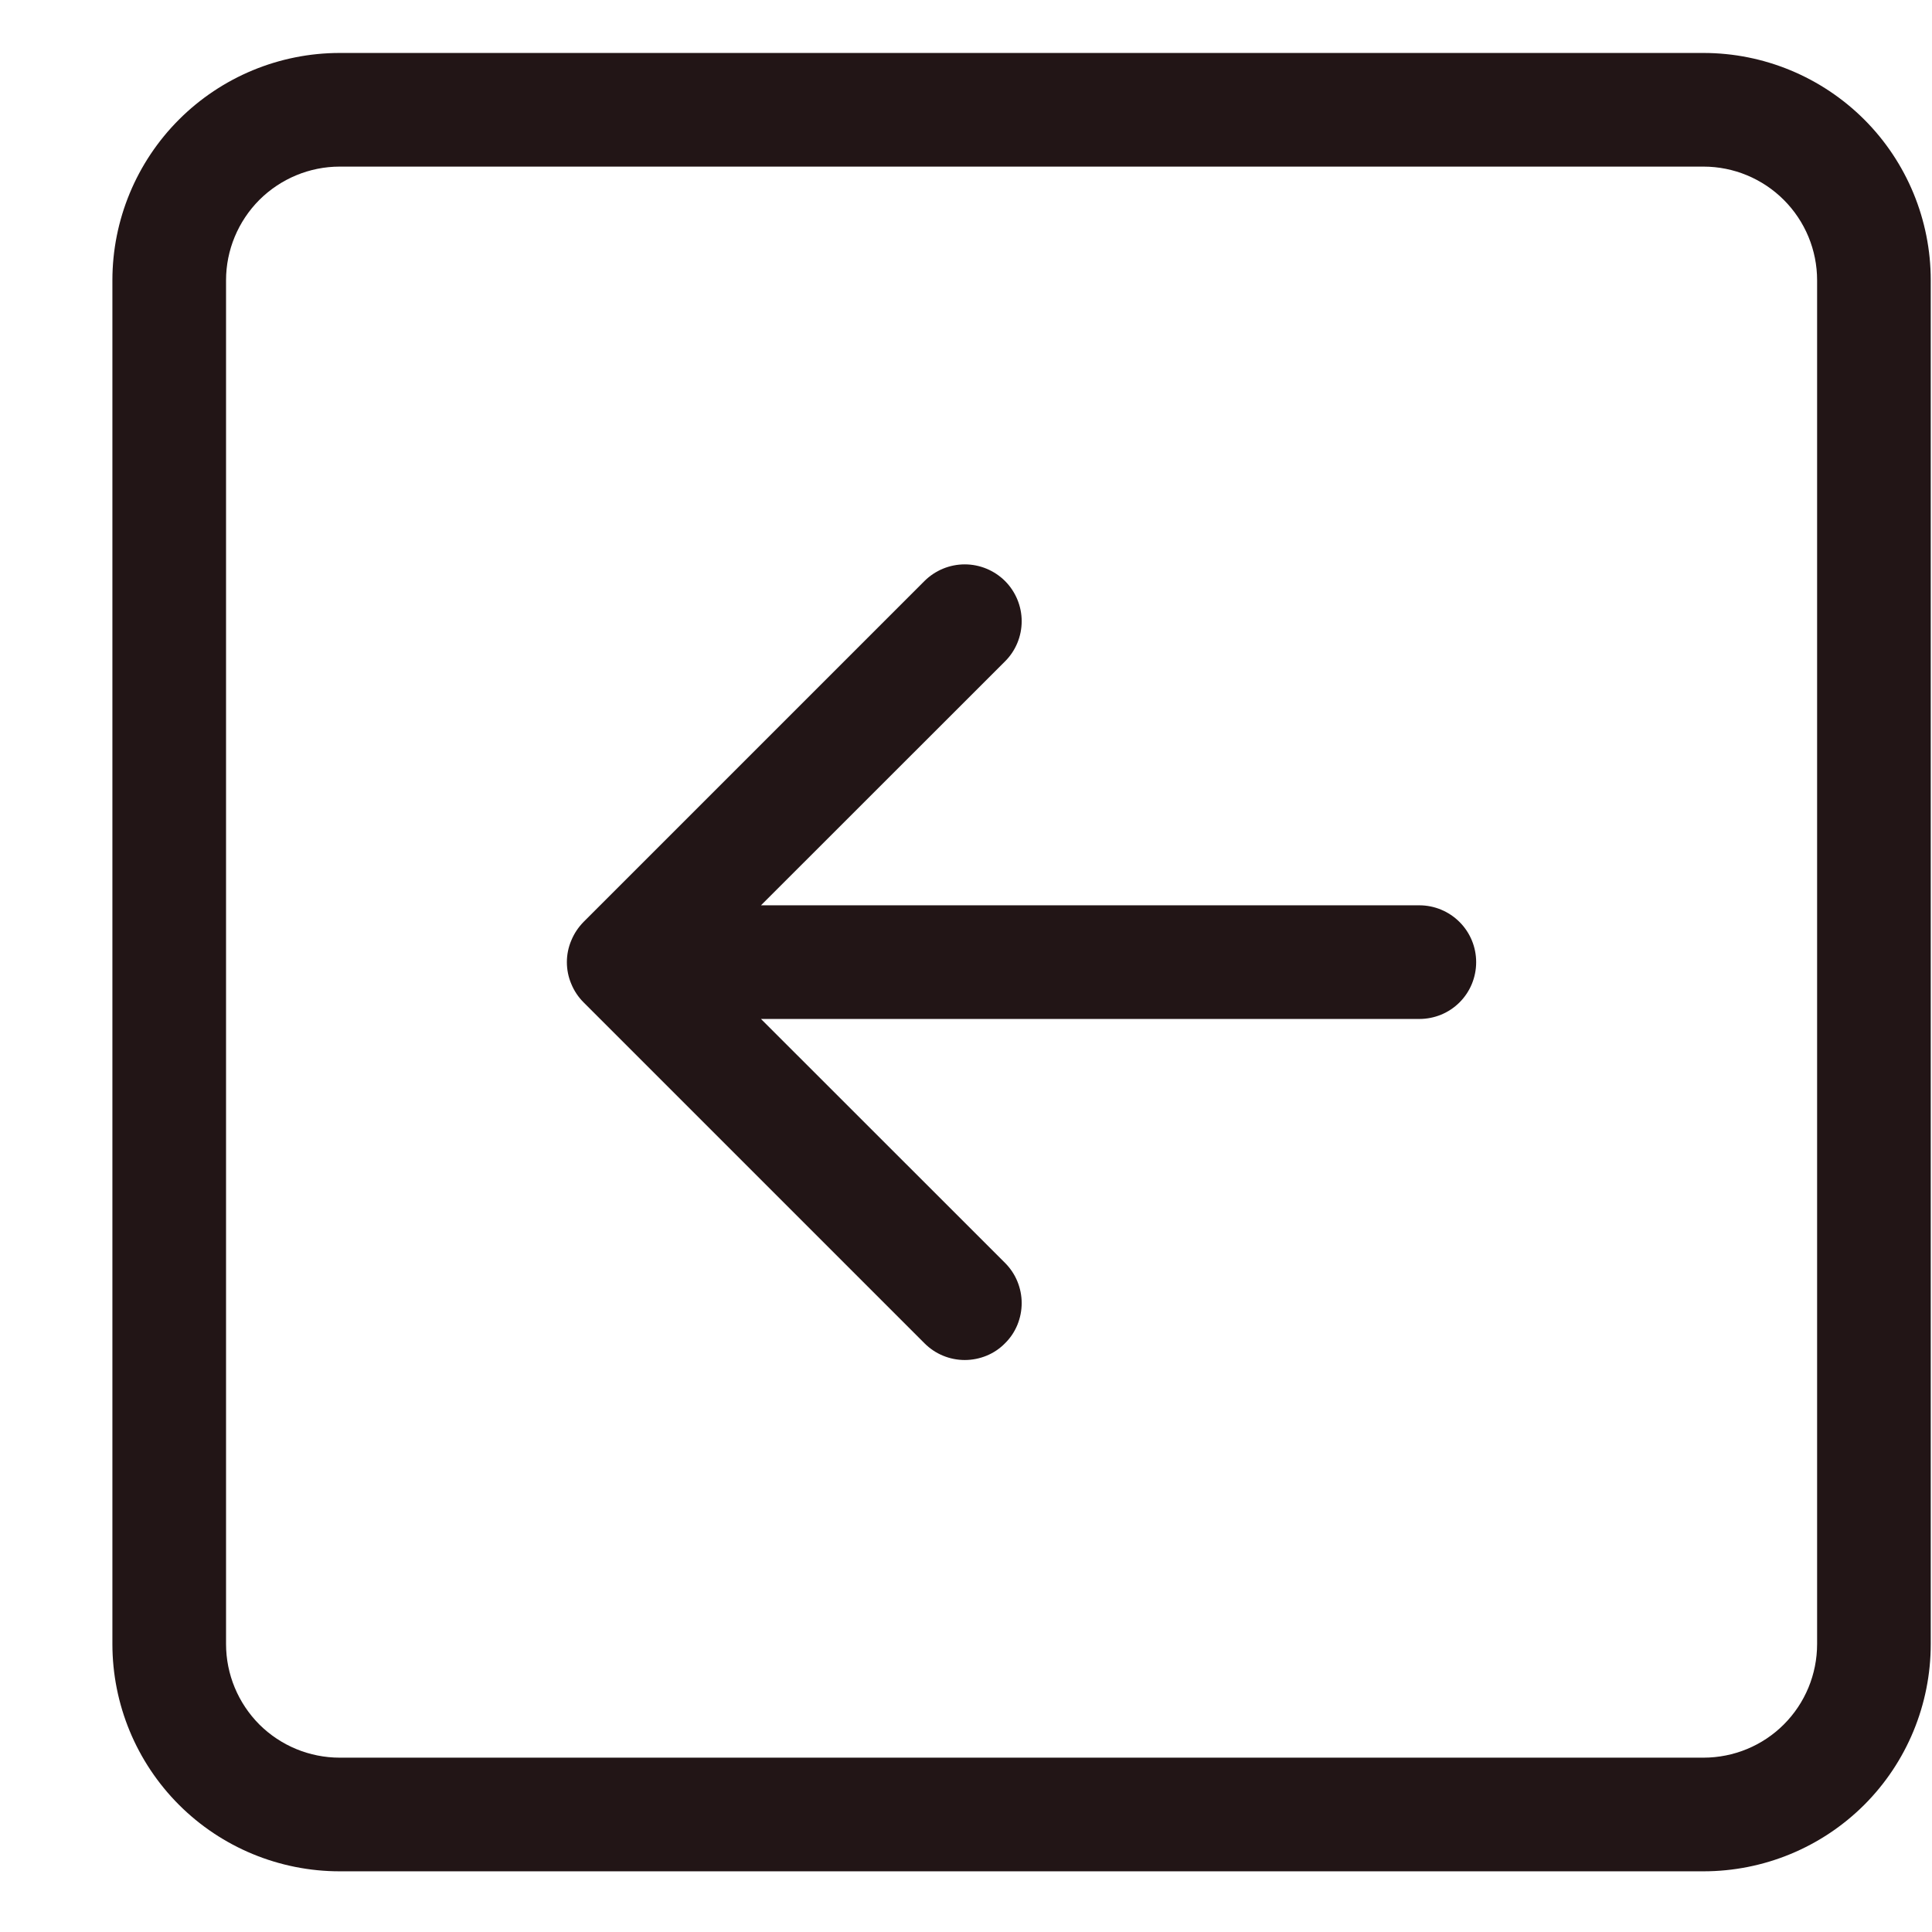 <svg width="17" height="17" viewBox="0 0 17 17" fill="none" xmlns="http://www.w3.org/2000/svg">
<path fill-rule="evenodd" clip-rule="evenodd" d="M15.989 2.466C15.989 2.201 15.884 1.947 15.696 1.759C15.509 1.572 15.255 1.466 14.989 1.466H2.989C2.724 1.466 2.47 1.572 2.282 1.759C2.095 1.947 1.989 2.201 1.989 2.466V14.466C1.989 14.732 2.095 14.986 2.282 15.174C2.47 15.361 2.724 15.466 2.989 15.466H14.989C15.255 15.466 15.509 15.361 15.696 15.174C15.884 14.986 15.989 14.732 15.989 14.466V2.466ZM0.989 2.466C0.989 1.936 1.2 1.427 1.575 1.052C1.95 0.677 2.459 0.466 2.989 0.466L14.989 0.466C15.52 0.466 16.028 0.677 16.404 1.052C16.779 1.427 16.989 1.936 16.989 2.466V14.466C16.989 14.997 16.779 15.506 16.404 15.881C16.028 16.256 15.52 16.466 14.989 16.466H2.989C2.459 16.466 1.95 16.256 1.575 15.881C1.2 15.506 0.989 14.997 0.989 14.466V2.466ZM12.489 7.966C12.622 7.966 12.749 8.019 12.843 8.113C12.937 8.207 12.989 8.334 12.989 8.466C12.989 8.599 12.937 8.726 12.843 8.82C12.749 8.914 12.622 8.966 12.489 8.966H6.696L8.843 11.112C8.89 11.159 8.927 11.214 8.952 11.275C8.977 11.336 8.99 11.401 8.99 11.466C8.99 11.532 8.977 11.597 8.952 11.658C8.927 11.719 8.89 11.774 8.843 11.82C8.797 11.867 8.742 11.904 8.681 11.929C8.62 11.954 8.555 11.967 8.489 11.967C8.424 11.967 8.358 11.954 8.298 11.929C8.237 11.904 8.182 11.867 8.135 11.82L5.135 8.82C5.089 8.774 5.052 8.719 5.027 8.658C5.001 8.597 4.988 8.532 4.988 8.466C4.988 8.401 5.001 8.336 5.027 8.275C5.052 8.214 5.089 8.159 5.135 8.112L8.135 5.112C8.229 5.019 8.356 4.966 8.489 4.966C8.622 4.966 8.749 5.019 8.843 5.112C8.937 5.206 8.99 5.334 8.99 5.466C8.99 5.599 8.937 5.727 8.843 5.82L6.696 7.966H12.489Z" fill="#221516"/>
</svg>
